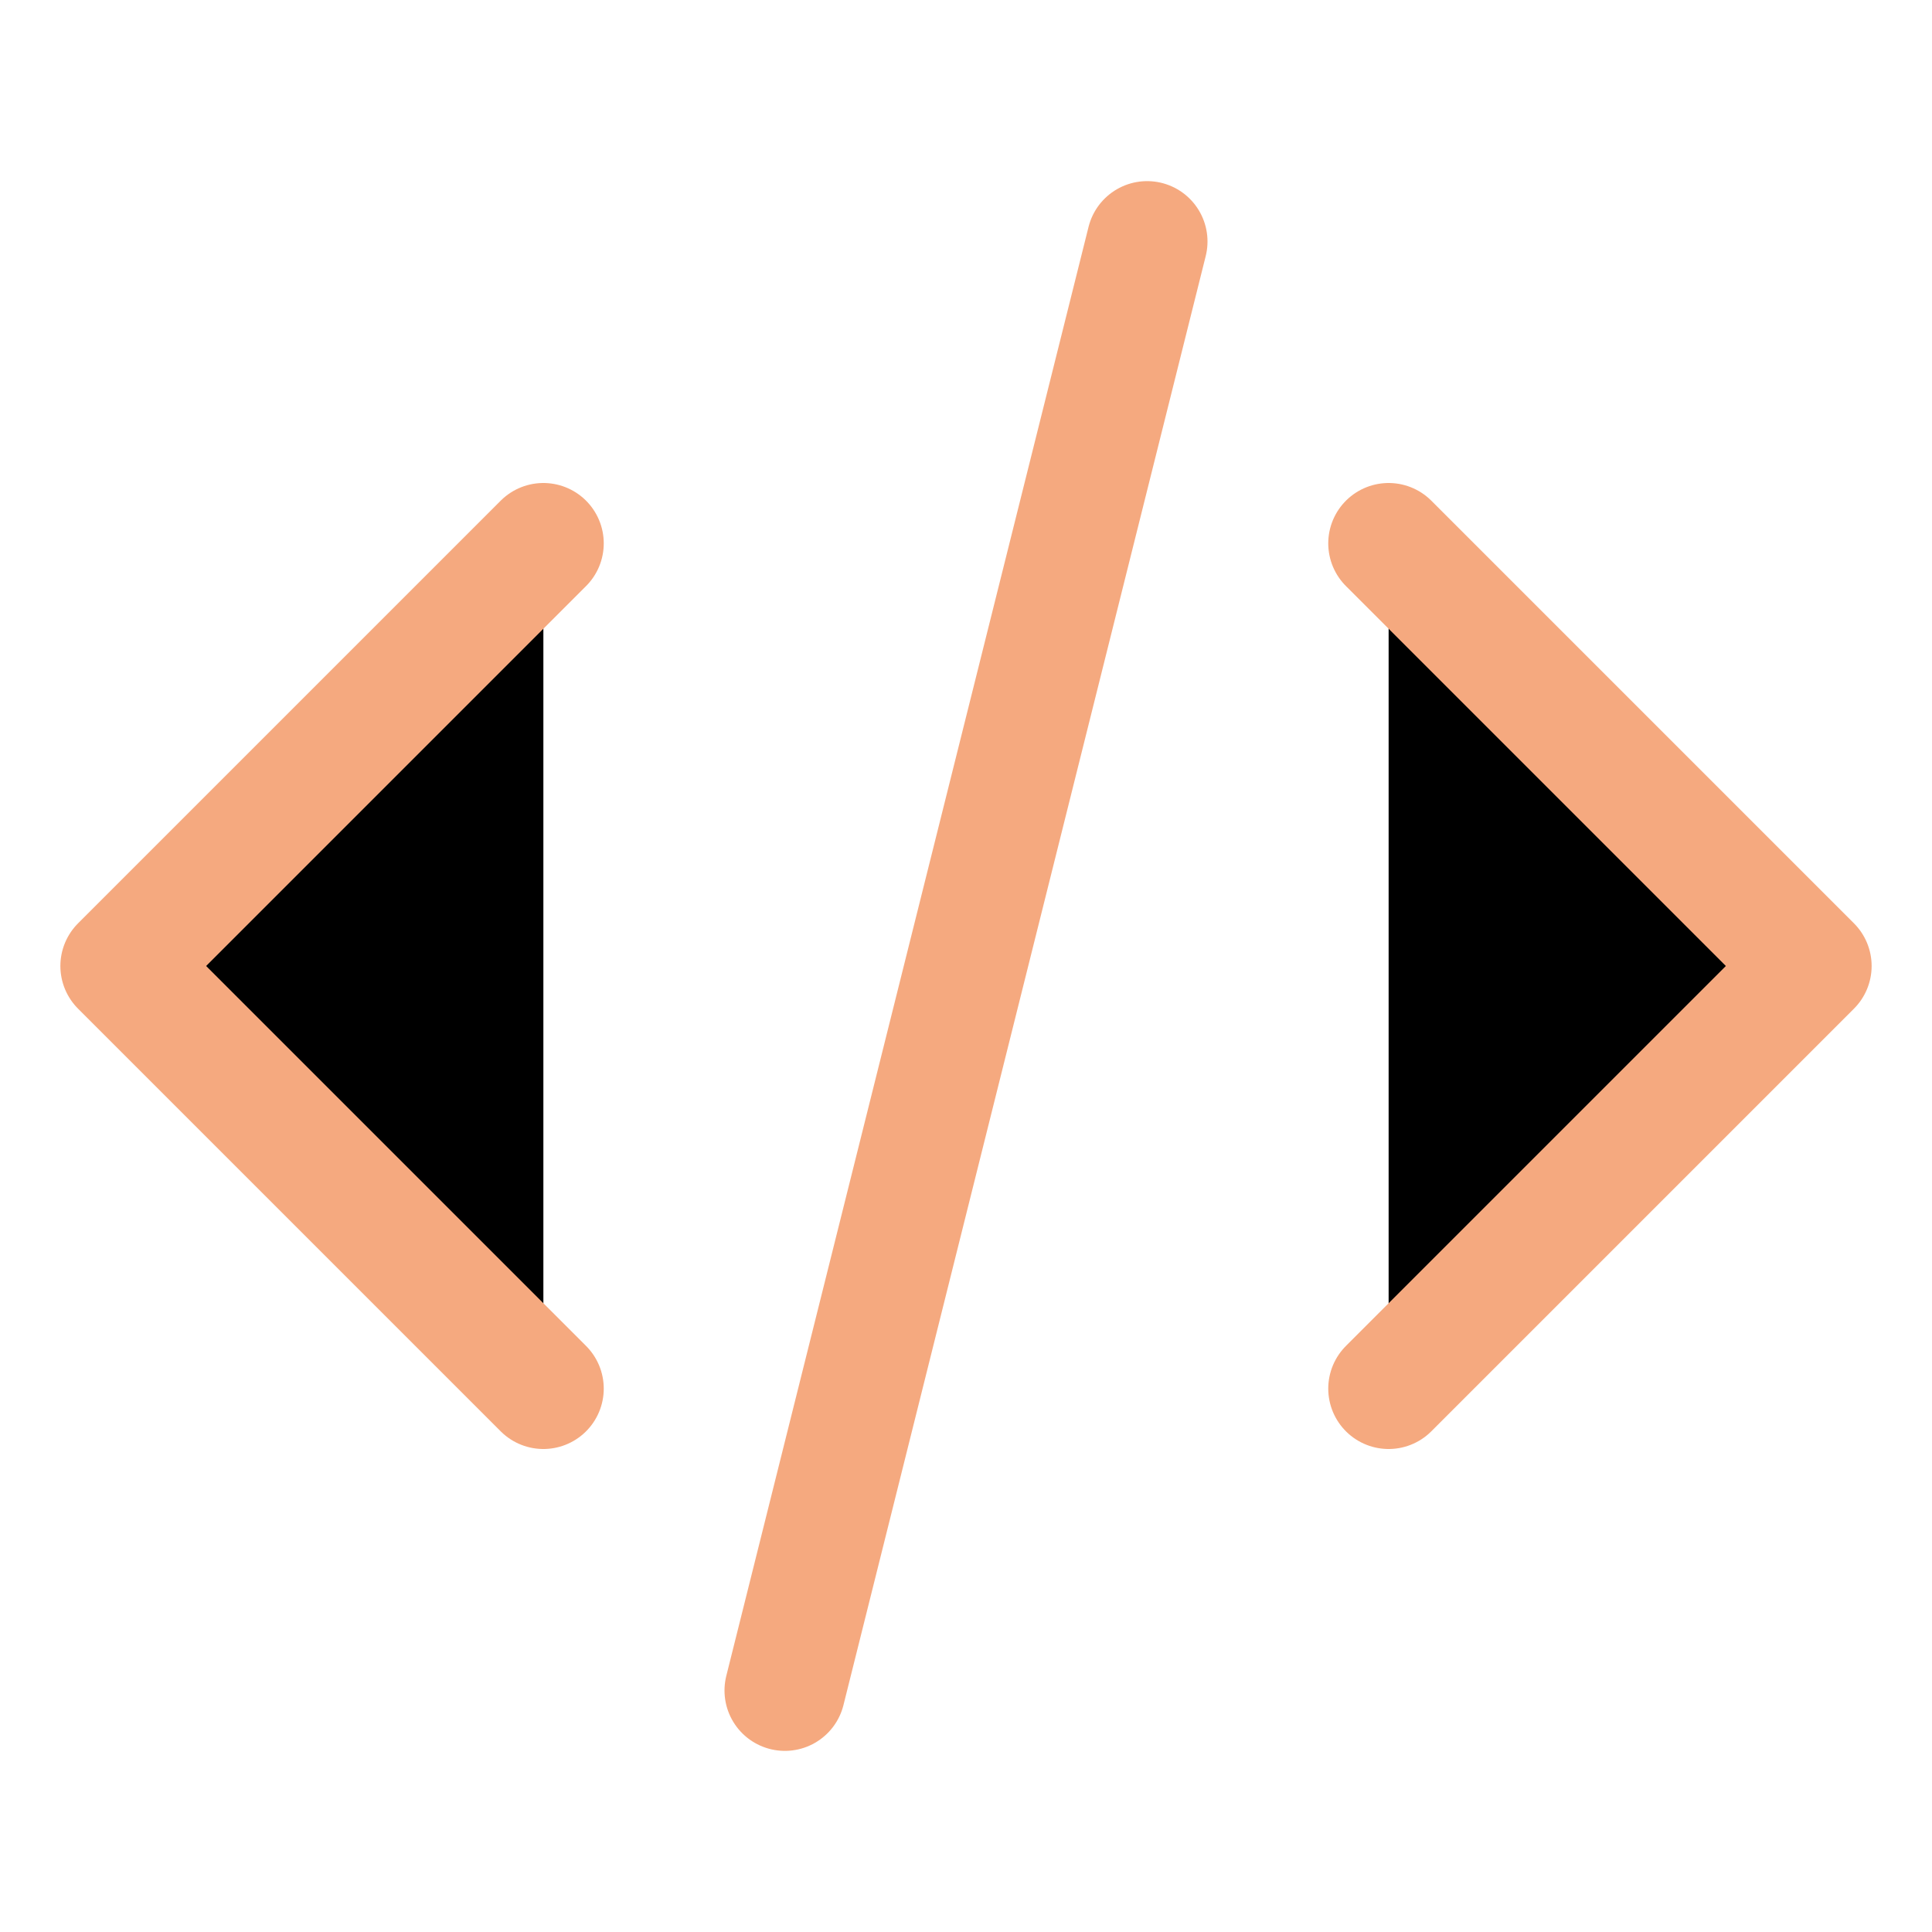 <svg xmlns="http://www.w3.org/2000/svg" width="16" height="16" viewBox="0 0 16 16">
	<path fill="currentColor" stroke="#f5a97f" stroke-linecap="round" stroke-linejoin="round" d="M4.5 4.5 1 8 4.5 11.5M11.5 4.5 15 8 11.5 11.5M9.5 2 6.5 14" />
</svg>
